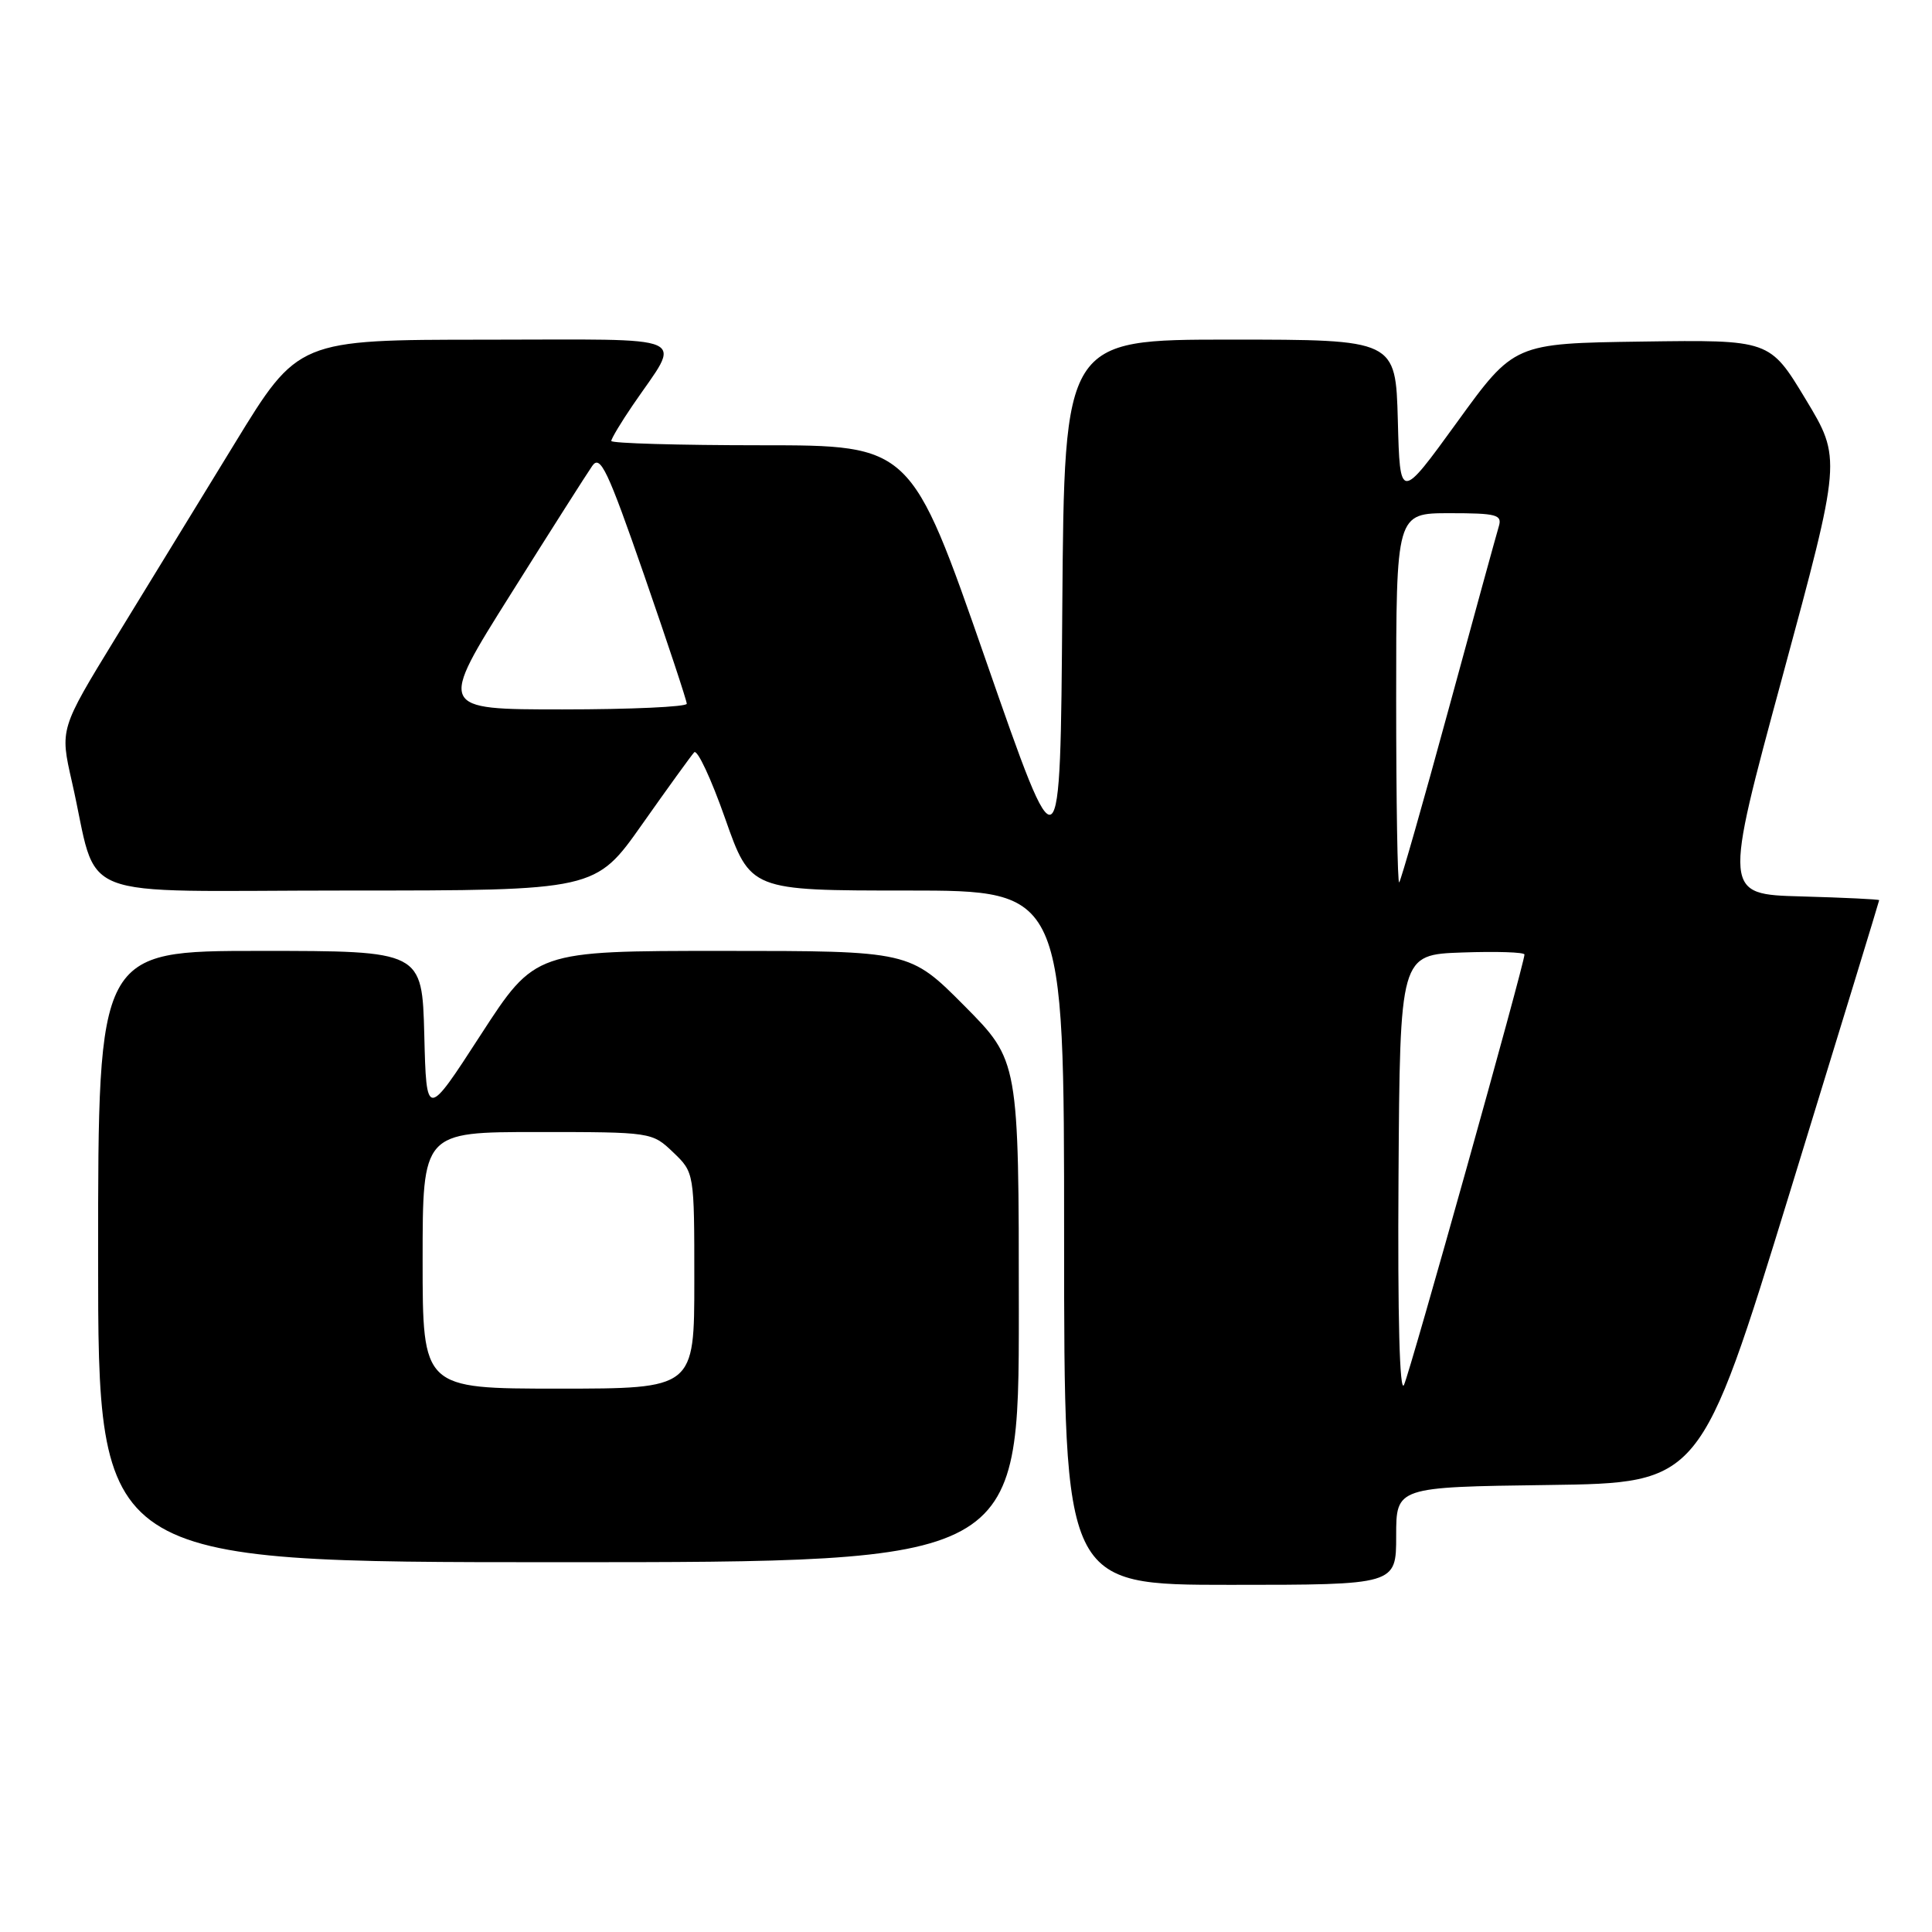 <?xml version="1.0" encoding="UTF-8" standalone="no"?>
<!DOCTYPE svg PUBLIC "-//W3C//DTD SVG 1.1//EN" "http://www.w3.org/Graphics/SVG/1.1/DTD/svg11.dtd" >
<svg xmlns="http://www.w3.org/2000/svg" xmlns:xlink="http://www.w3.org/1999/xlink" version="1.1" viewBox="0 0 256 256">
 <g >
 <path fill="currentColor"
d=" M 185.00 203.52 C 185.00 197.04 185.00 197.04 205.16 196.77 C 225.32 196.50 225.32 196.50 237.16 158.00 C 243.67 136.82 249.00 119.40 249.00 119.28 C 249.00 119.16 244.36 118.94 238.68 118.78 C 228.36 118.50 228.36 118.50 236.19 89.63 C 244.01 60.77 244.01 60.77 239.25 52.89 C 234.50 45.02 234.50 45.02 217.57 45.26 C 200.63 45.50 200.63 45.50 193.07 55.94 C 185.50 66.38 185.50 66.38 185.22 55.69 C 184.93 45.00 184.93 45.00 162.98 45.00 C 141.03 45.00 141.03 45.00 140.76 80.44 C 140.50 115.87 140.50 115.87 130.61 87.44 C 120.72 59.00 120.72 59.00 100.86 59.00 C 89.94 59.00 81.00 58.74 81.00 58.43 C 81.00 58.12 82.28 55.98 83.85 53.68 C 90.37 44.12 92.35 45.00 64.29 45.01 C 39.50 45.02 39.50 45.02 31.10 58.76 C 26.47 66.32 19.37 77.92 15.31 84.55 C 7.94 96.60 7.94 96.60 9.52 103.55 C 13.23 119.78 8.73 118.00 45.99 118.00 C 78.90 118.00 78.90 118.00 85.07 109.25 C 88.46 104.44 91.57 100.14 91.98 99.69 C 92.39 99.24 94.23 103.18 96.08 108.44 C 99.44 118.00 99.44 118.00 120.22 118.00 C 141.00 118.00 141.00 118.00 141.00 164.00 C 141.00 210.00 141.00 210.00 163.00 210.00 C 185.00 210.00 185.00 210.00 185.00 203.52 Z  M 135.00 173.77 C 135.00 140.55 135.00 140.55 127.78 133.27 C 120.55 126.00 120.55 126.00 95.73 126.00 C 70.91 126.00 70.91 126.00 63.70 137.12 C 56.50 148.24 56.50 148.24 56.22 137.12 C 55.93 126.00 55.93 126.00 34.47 126.00 C 13.00 126.00 13.00 126.00 13.00 166.50 C 13.00 207.00 13.00 207.00 74.00 207.00 C 135.00 207.00 135.00 207.00 135.00 173.77 Z  M 185.31 156.00 C 185.50 126.50 185.50 126.50 193.75 126.21 C 198.29 126.05 202.00 126.17 202.00 126.48 C 202.00 127.69 186.90 181.62 186.04 183.50 C 185.46 184.76 185.19 174.60 185.31 156.00 Z  M 185.00 92.67 C 185.00 68.00 185.00 68.00 192.07 68.00 C 198.33 68.00 199.07 68.20 198.60 69.75 C 198.31 70.71 195.31 81.62 191.94 94.00 C 188.57 106.38 185.62 116.69 185.40 116.92 C 185.18 117.15 185.00 106.23 185.00 92.67 Z  M 67.66 78.75 C 72.93 70.36 77.80 62.70 78.48 61.73 C 79.54 60.21 80.51 62.25 85.36 76.23 C 88.46 85.18 91.00 92.84 91.00 93.25 C 91.00 93.66 83.59 94.00 74.54 94.00 C 58.07 94.00 58.07 94.00 67.66 78.75 Z  M 56.00 167.00 C 56.00 150.00 56.00 150.00 71.20 150.00 C 86.32 150.00 86.40 150.01 89.20 152.69 C 92.00 155.37 92.00 155.37 92.00 169.69 C 92.00 184.00 92.00 184.00 74.00 184.00 C 56.00 184.00 56.00 184.00 56.00 167.00 Z "/>
</g>
</svg>